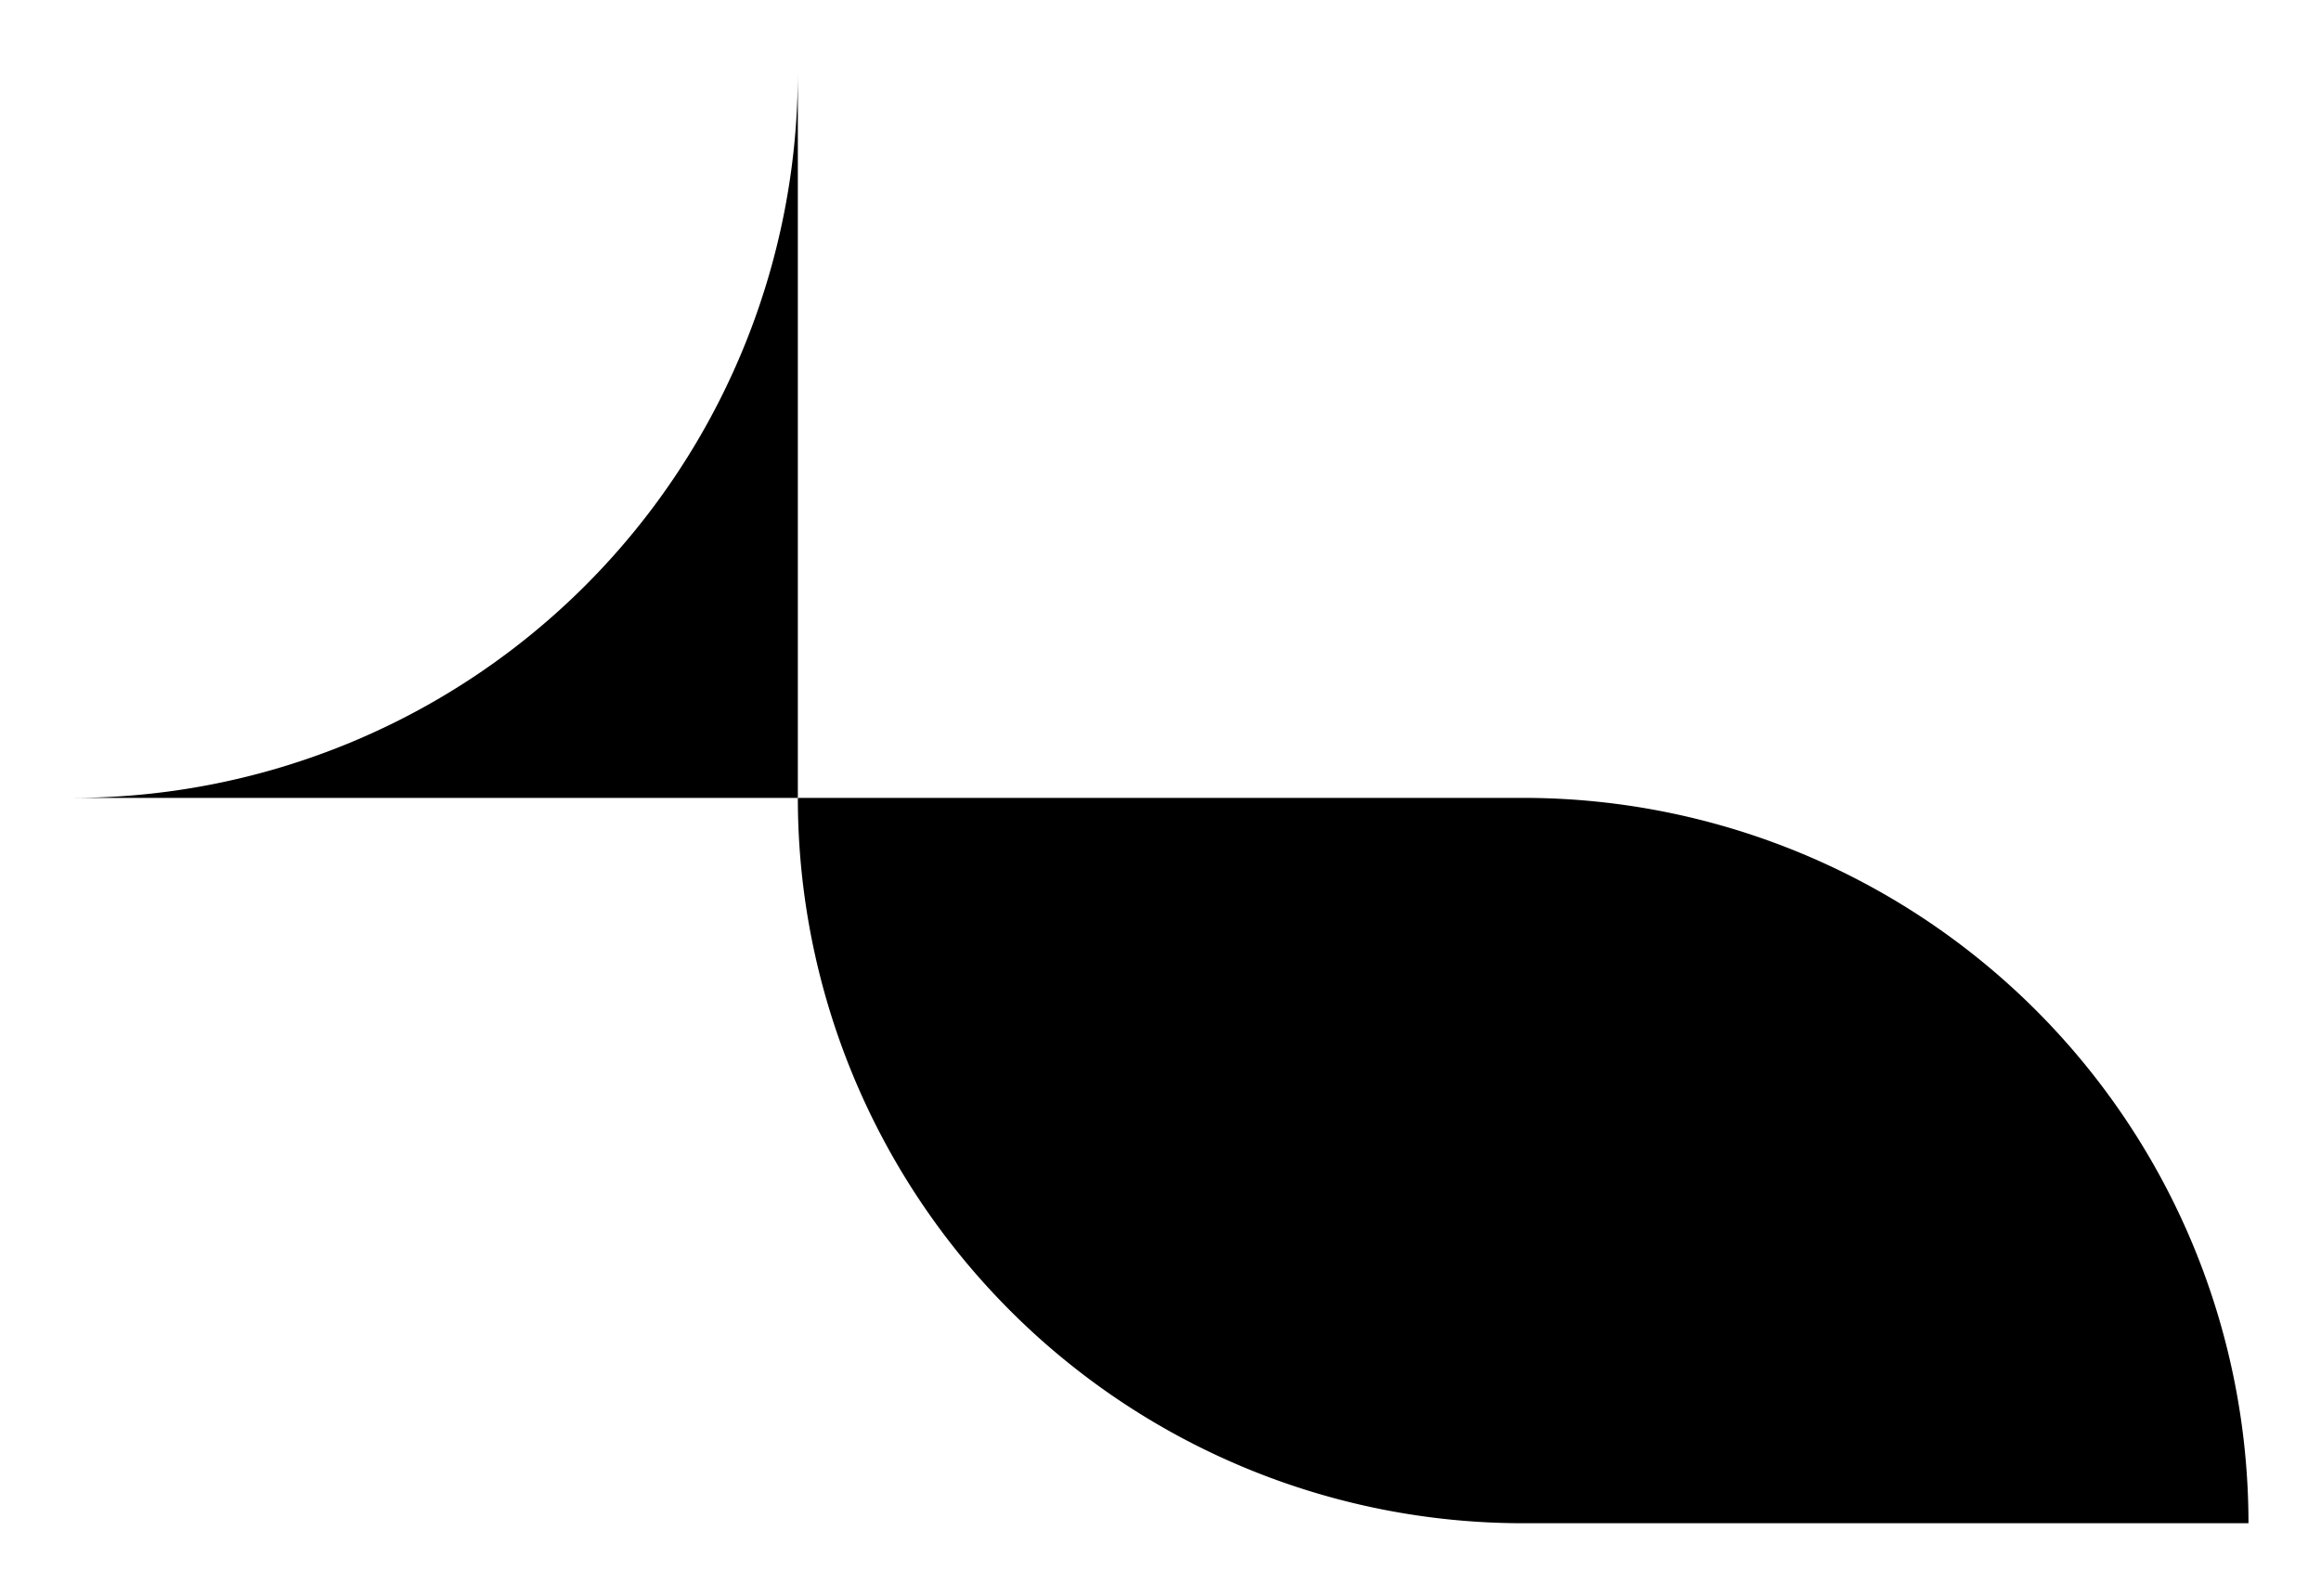 <svg version="1.1" width="320" height="220" viewBox="0 0 320 220" xmlns="http://www.w3.org/2000/svg">
    <defs>
        <mask id="hole">
            <rect x="100" y="100" width="220" height="120" fill="white"/>
            <circle cx="260" cy="180" r="10" fill="black"/>
        </mask>
    </defs>
    
    <path stroke="none" fill="currentColor" d="M110,10 v100 h-100 a100,100 0 0 0 100,-100 z" />
    <path stroke="none" fill="currentColor" mask="url(#hole)" d="M110,110 h100 a100,100 0 0 1 100,100 h-100 a100,100 0 0 1 -100,-100 v-100 z" />
</svg>